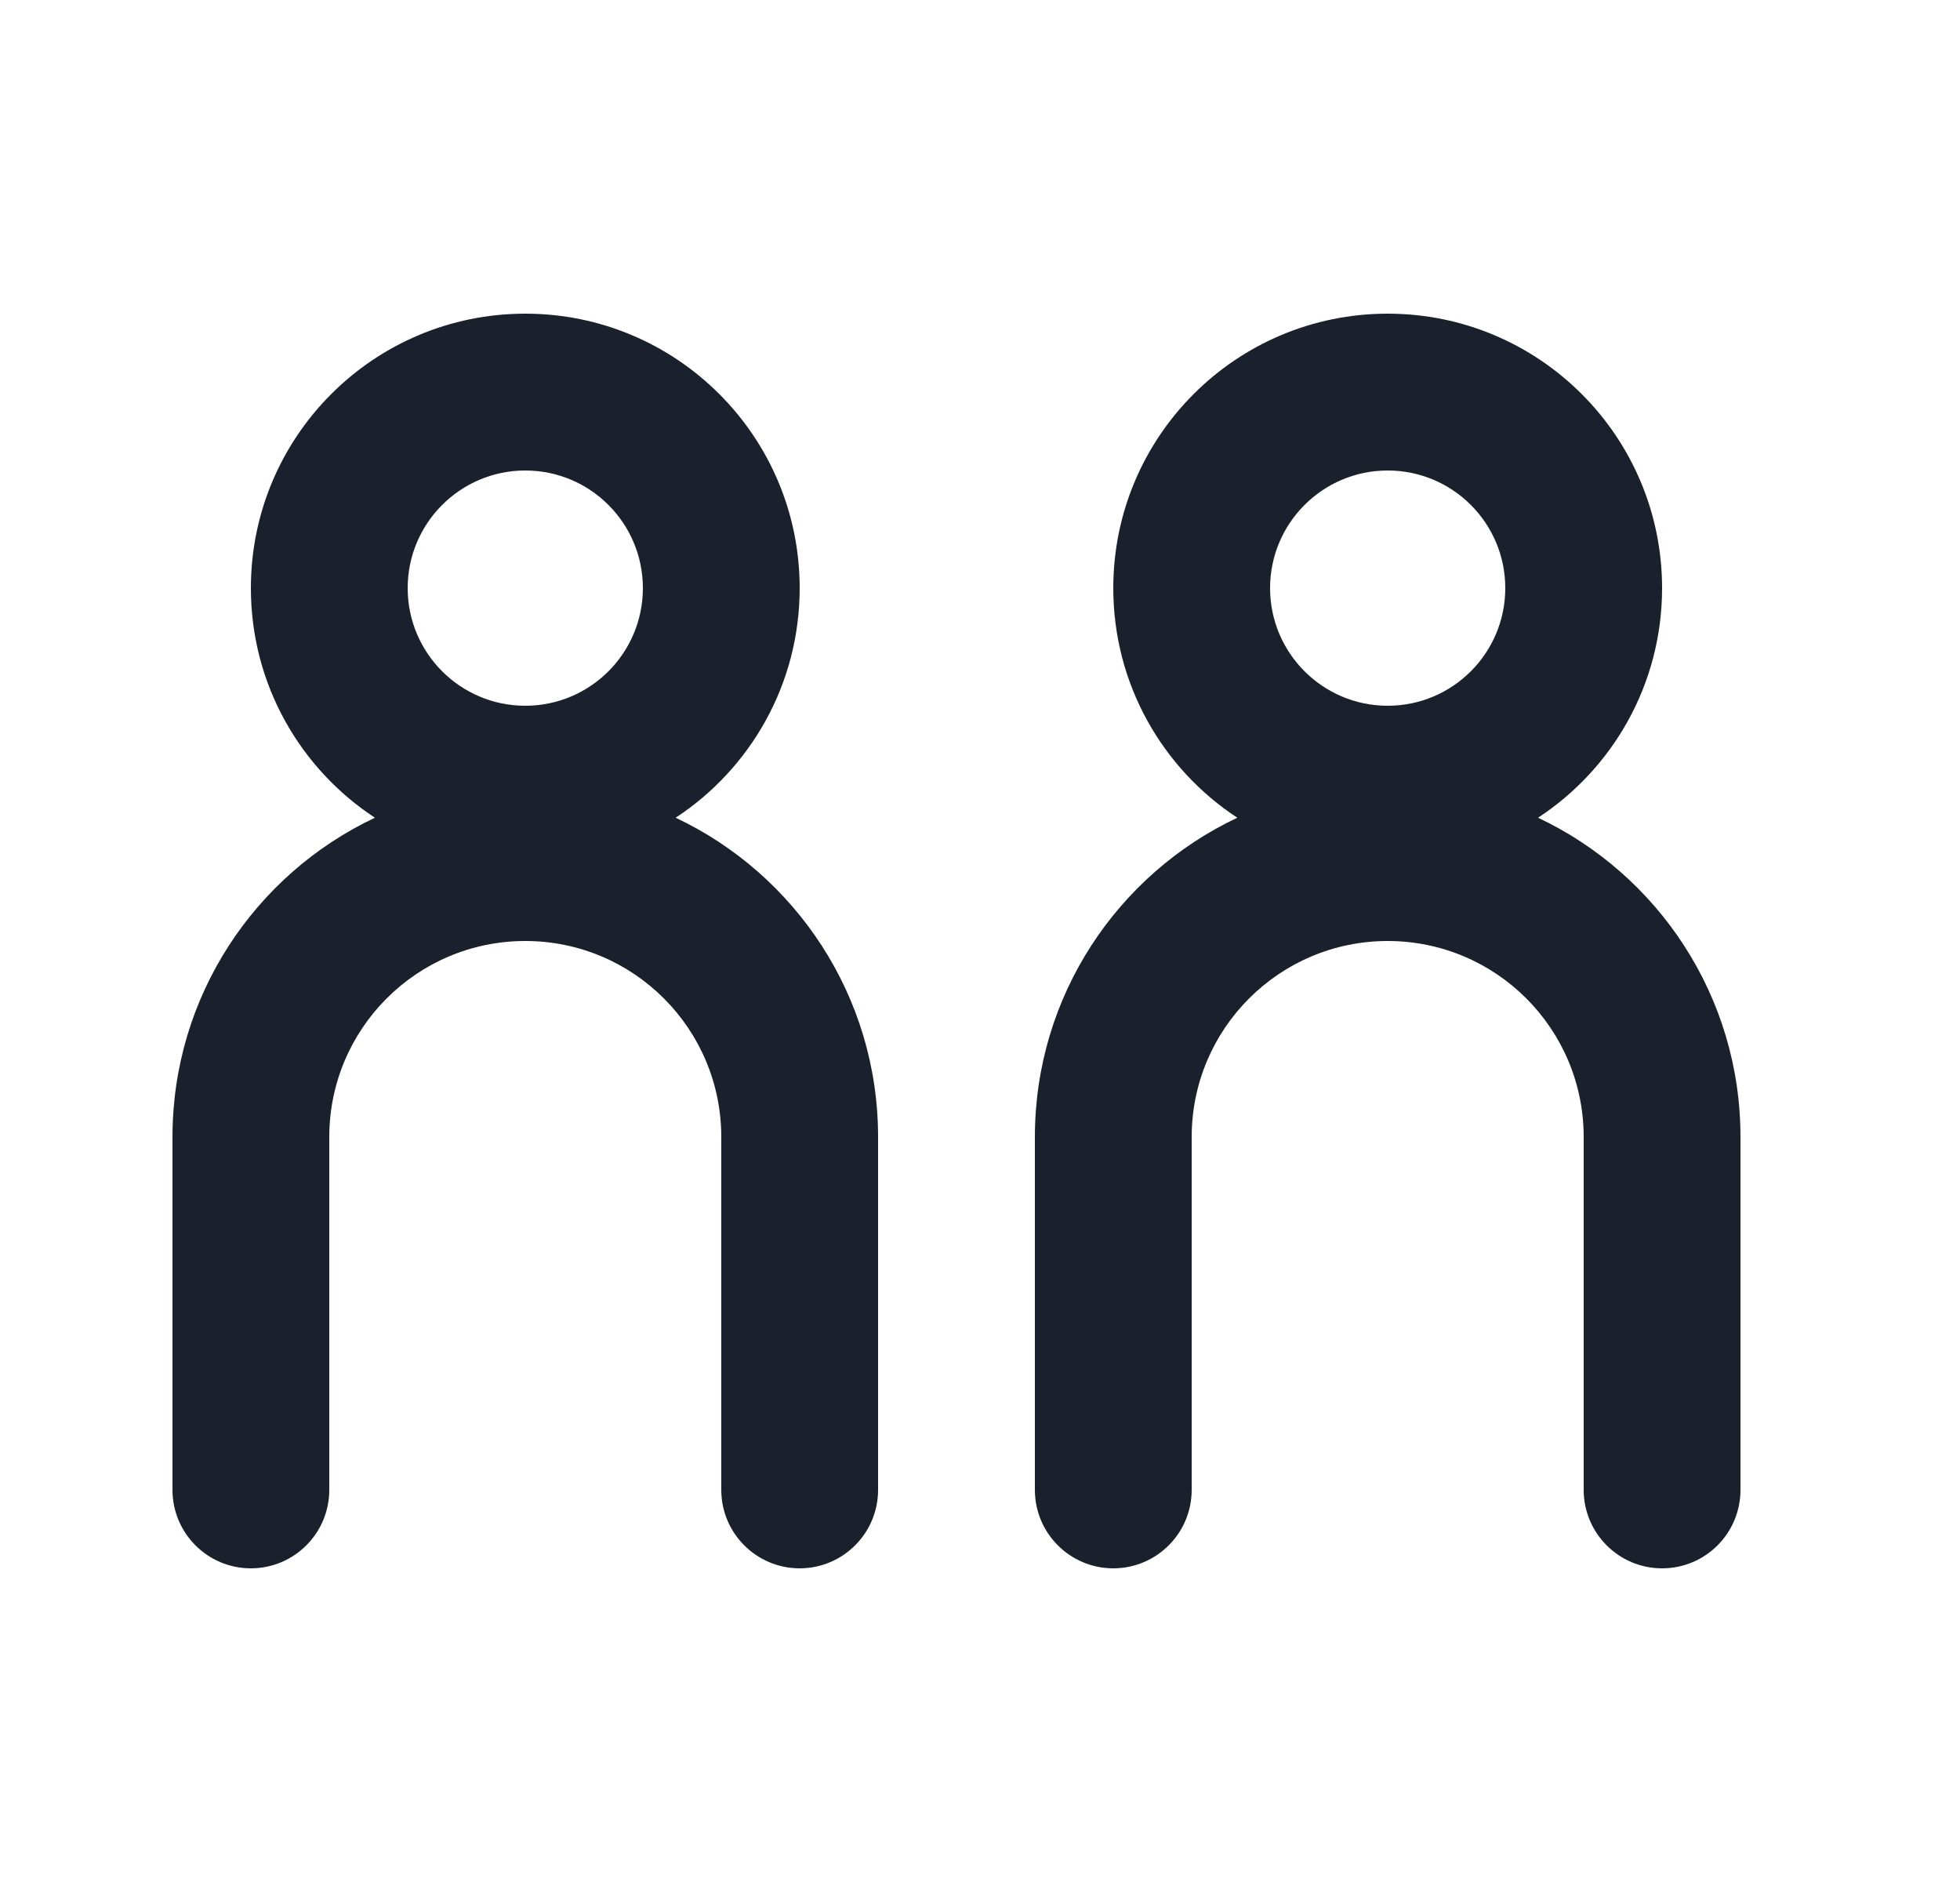 <svg width="25" height="24" viewBox="0 0 25 24" fill="none" xmlns="http://www.w3.org/2000/svg">
<path fill-rule="evenodd" clip-rule="evenodd" d="M8.618 10.428C9.571 9.803 10.2 8.725 10.2 7.5C10.2 5.567 8.633 4 6.7 4C4.767 4 3.2 5.567 3.2 7.5C3.2 8.725 3.829 9.803 4.782 10.428C3.256 11.148 2.2 12.701 2.2 14.5V16.143V19C2.2 19.552 2.648 20 3.2 20C3.752 20 4.2 19.552 4.2 19V16.143V14.5C4.2 13.119 5.319 12 6.7 12C8.081 12 9.2 13.119 9.2 14.5V16.143V19C9.2 19.552 9.648 20 10.2 20C10.752 20 11.2 19.552 11.2 19V16.143V14.5C11.2 12.701 10.144 11.148 8.618 10.428ZM6.7 6C7.529 6 8.2 6.672 8.2 7.5C8.2 8.328 7.529 9 6.7 9C5.872 9 5.2 8.328 5.2 7.5C5.2 6.672 5.872 6 6.7 6ZM19.618 10.428C20.571 9.803 21.2 8.725 21.2 7.5C21.2 5.567 19.633 4 17.7 4C15.767 4 14.2 5.567 14.2 7.5C14.2 8.725 14.829 9.803 15.782 10.428C14.256 11.148 13.2 12.701 13.2 14.5V16.143V19C13.2 19.552 13.648 20 14.2 20C14.752 20 15.2 19.552 15.2 19V16.143V14.5C15.2 13.119 16.32 12 17.7 12C19.081 12 20.2 13.119 20.2 14.5V16.143V19C20.2 19.552 20.648 20 21.2 20C21.753 20 22.2 19.552 22.2 19V16.143V14.5C22.2 12.701 21.144 11.148 19.618 10.428ZM19.2 7.5C19.2 6.672 18.529 6 17.7 6C16.872 6 16.2 6.672 16.2 7.5C16.2 8.328 16.872 9 17.7 9C18.529 9 19.2 8.328 19.2 7.5Z" fill="#1A202C"/>
</svg>
